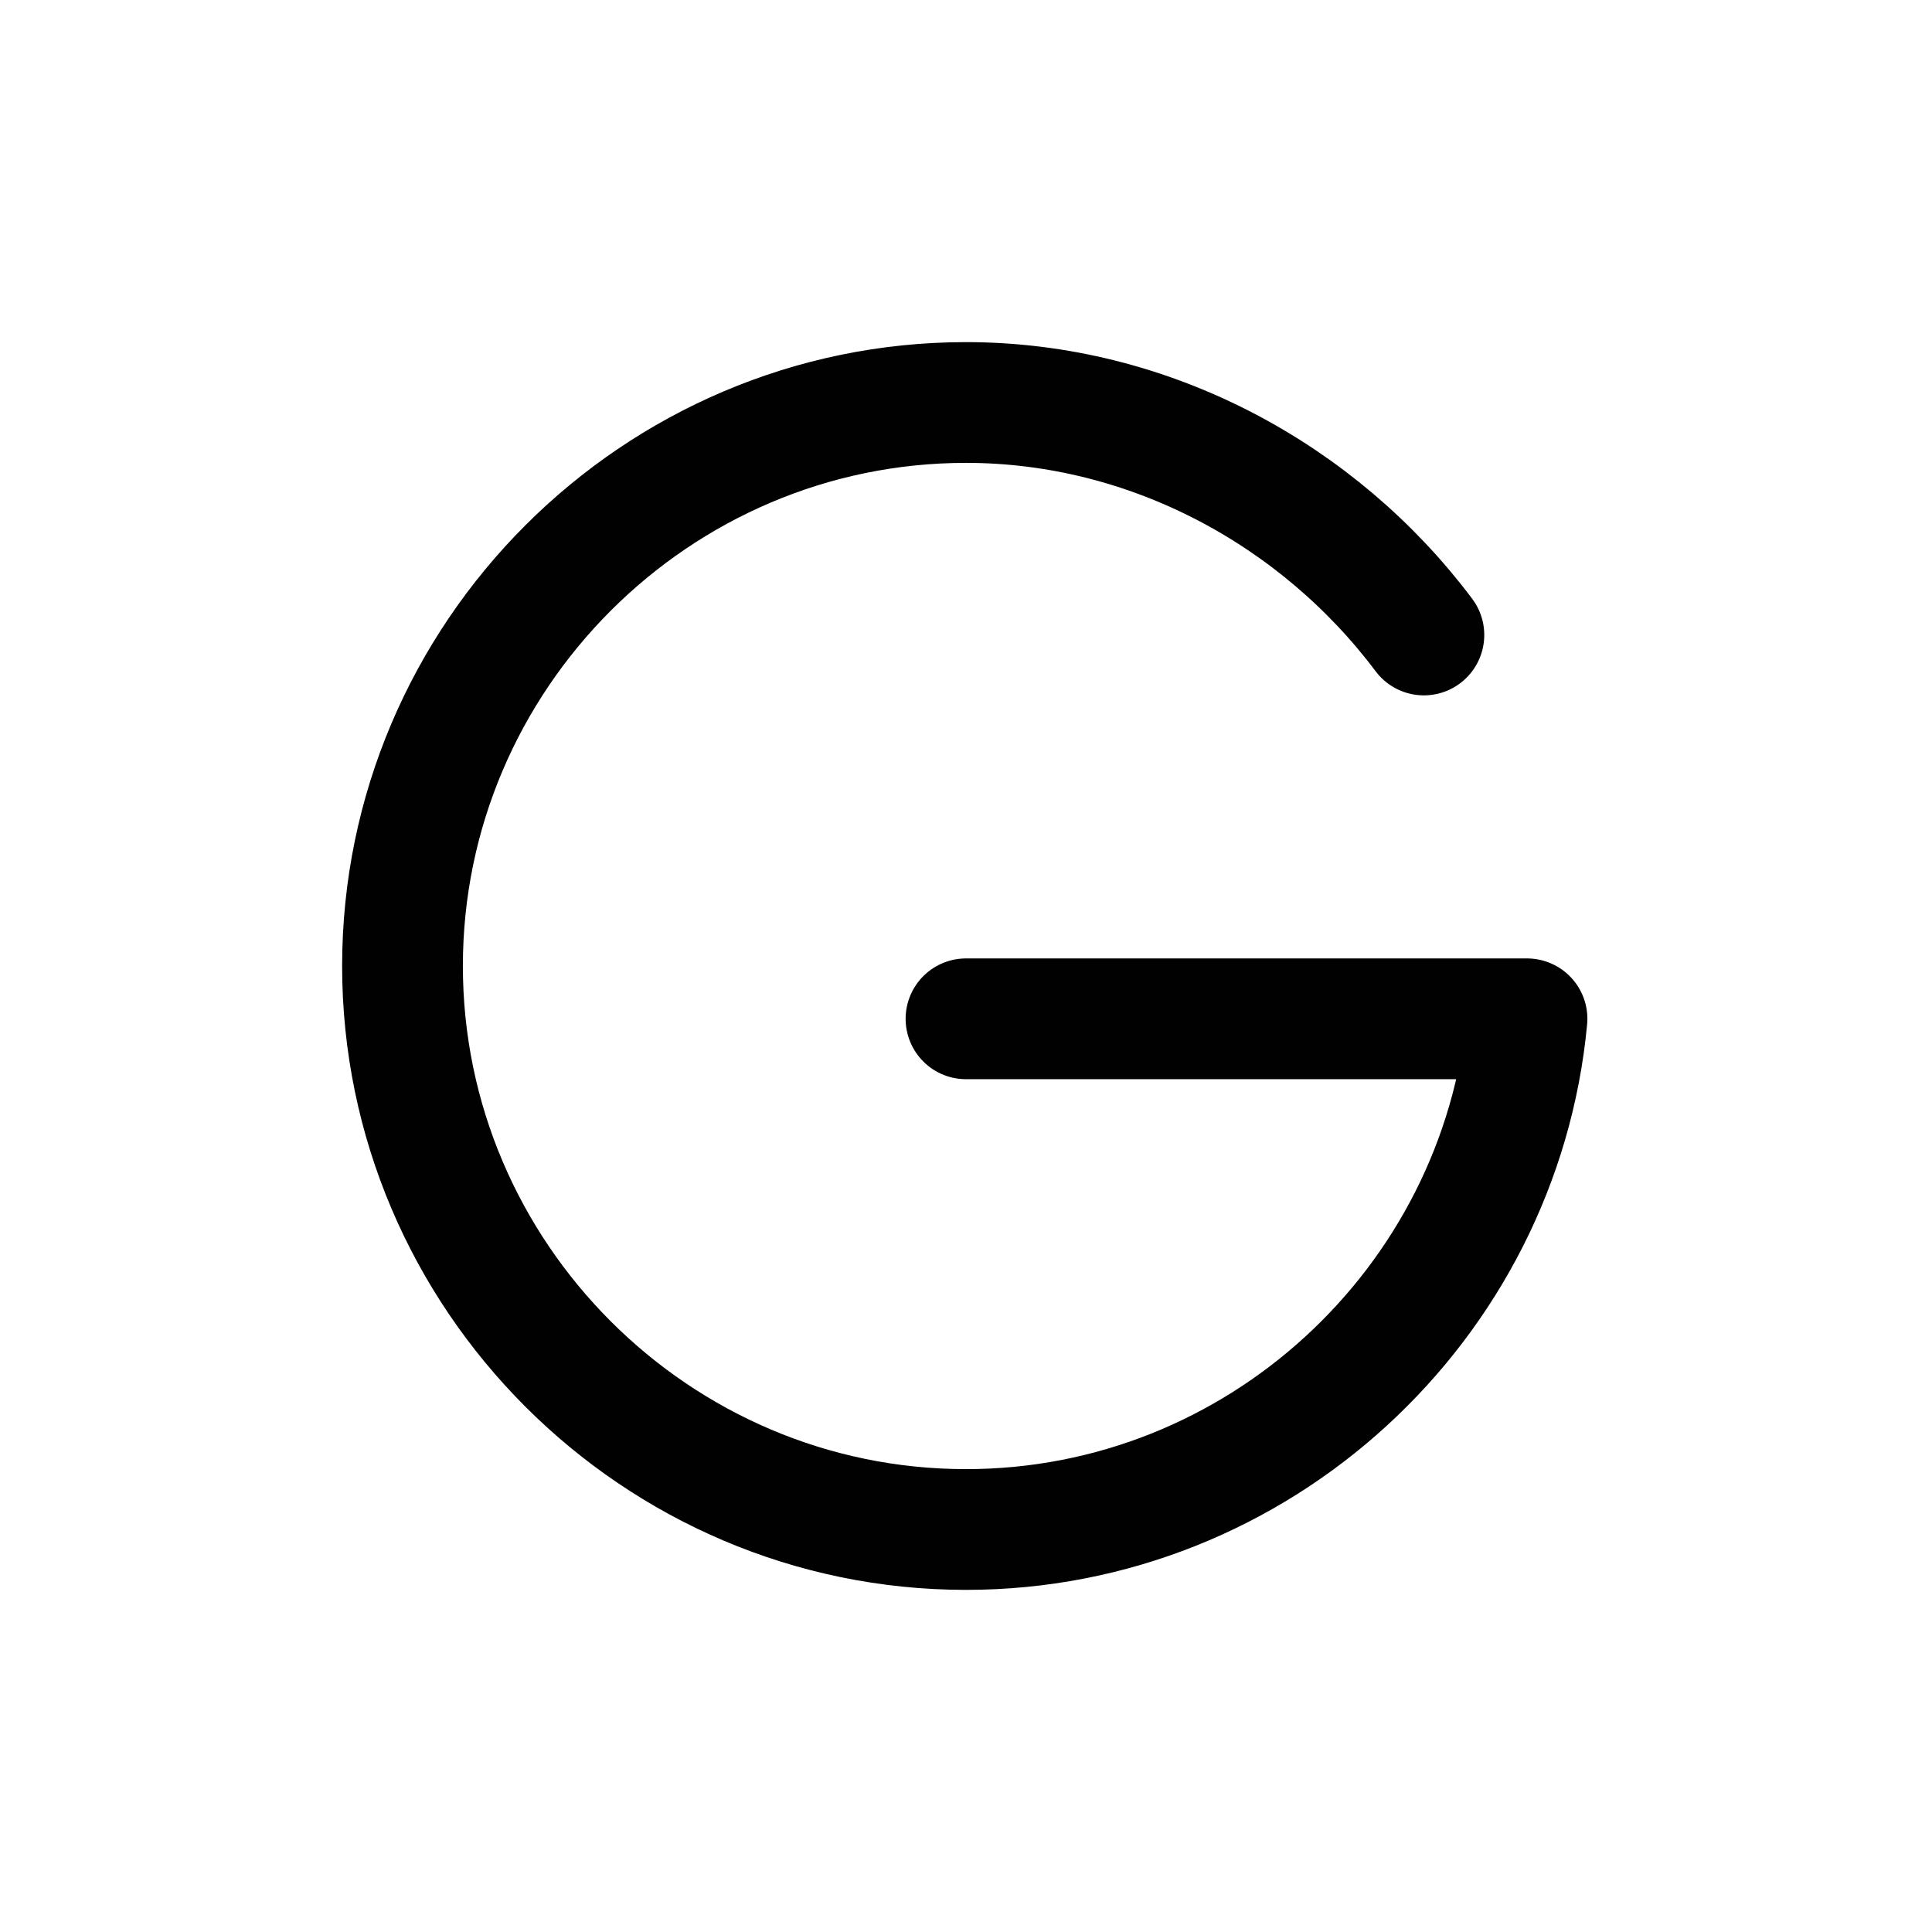 <svg width="24" height="24" viewBox="0 0 24 24" fill="none" xmlns="http://www.w3.org/2000/svg">
<path d="M12 12.656H18.969C18.636 16.202 15.629 19 12 19C8.15 19 5 15.85 5 12C5 8.15 8.15 5 12 5C14.275 5 16.375 6.138 17.688 7.888" stroke="#010101" stroke-width="1.5" stroke-miterlimit="10" stroke-linecap="round" stroke-linejoin="round"/>
</svg>
